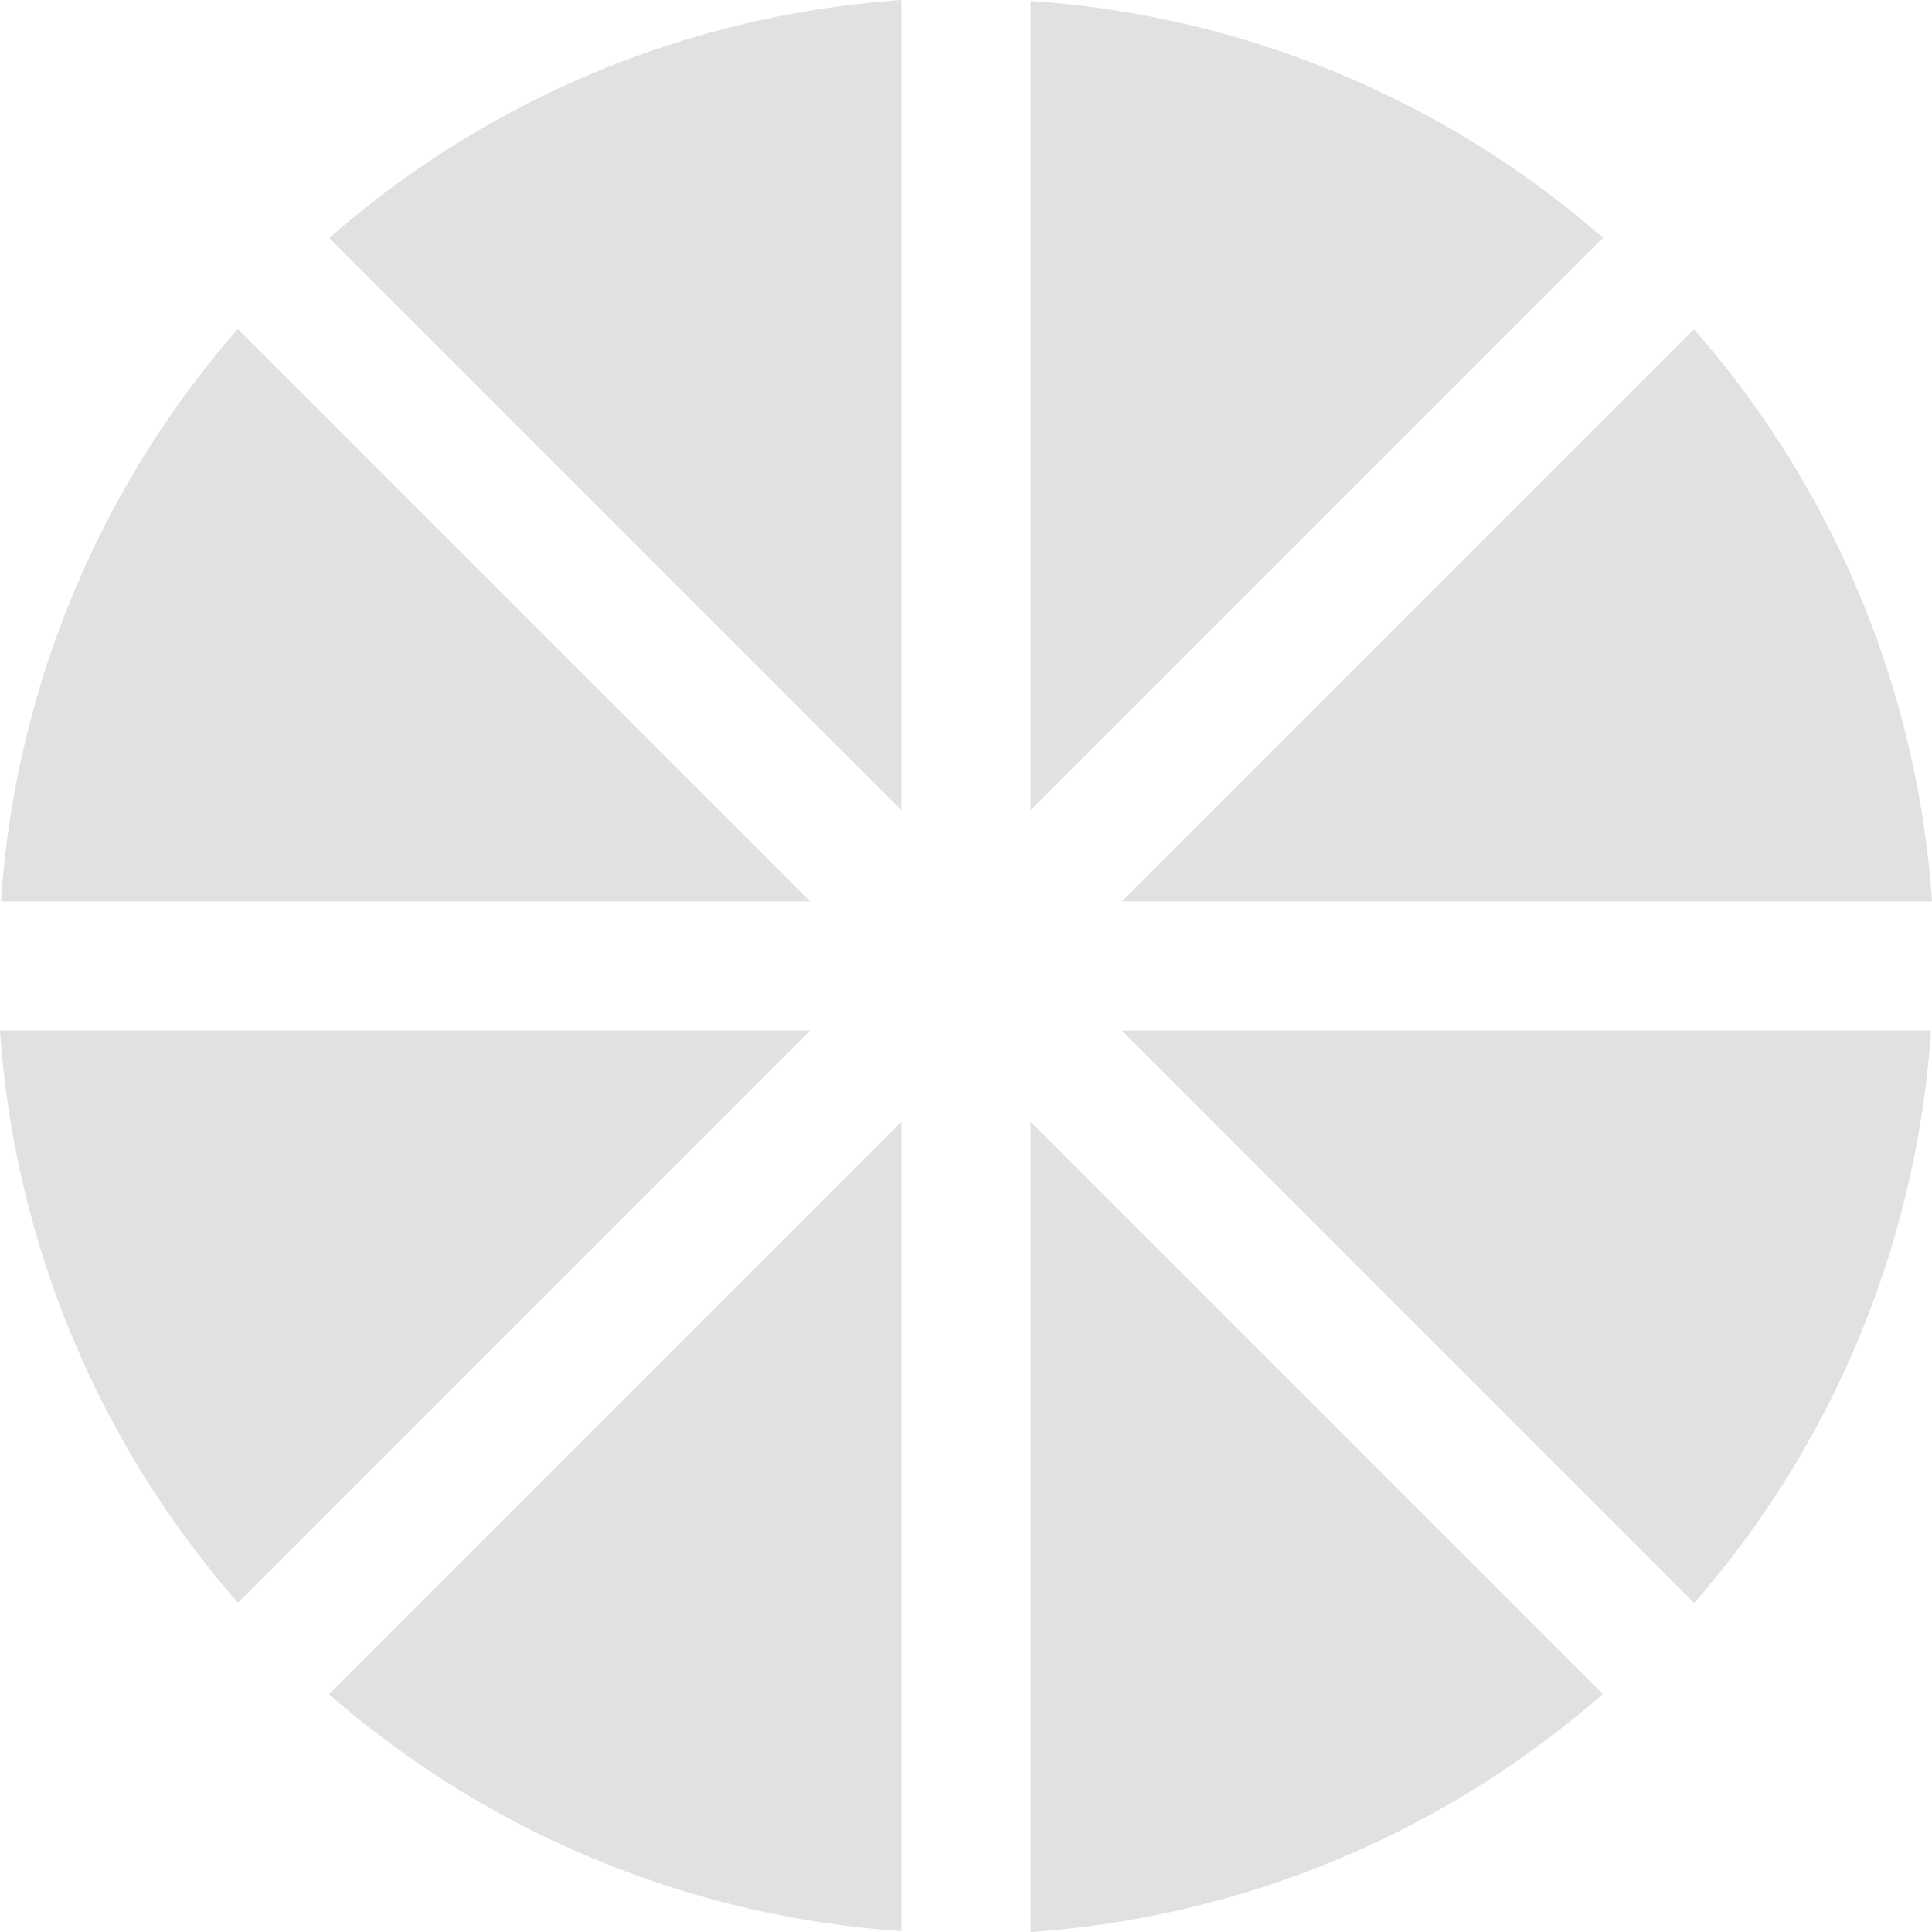 <svg xmlns="http://www.w3.org/2000/svg" style="isolation:isolate" width="16" height="16" version="1.1" id="svg75911"><defs id="defs75903"><style id="current-color-scheme" type="text/css">.ColorScheme-Text{color:#e1e1e1}</style><clipPath id="_clipPath_dQJjAZSJx1RurC5HfjXmFG780SjZn3yS"><path d="M0 0h16v16H0z" id="path75900"/></clipPath></defs><g clip-path="url(#_clipPath_dQJjAZSJx1RurC5HfjXmFG780SjZn3yS)" id="g75909"><path class="ColorScheme-Text" fill-opacity="0" fill="currentColor" d="M0 0h16v16H0z" id="path75905"/><path class="ColorScheme-Text" d="M7.465 0a8.02 8.02 0 0 0-4.738 1.971l4.738 4.738V0zm1.07.008v6.701l4.74-4.74A8.02 8.02 0 0 0 8.535.008zM1.969 2.725a8.02 8.02 0 0 0-1.961 4.74h6.701l-4.74-4.74zm12.06.002L9.291 7.465H16a8.02 8.02 0 0 0-1.971-4.738zM0 8.535a8.02 8.02 0 0 0 1.971 4.738l4.738-4.738H0zm9.291 0l4.74 4.74a8.02 8.02 0 0 0 1.961-4.74H9.291zm-1.826.756l-4.74 4.74a8.02 8.02 0 0 0 4.74 1.961V9.291zm1.07 0V16a8.02 8.02 0 0 0 4.738-1.971L8.535 9.291z" fill="currentColor" id="path75907"/></g></svg>
